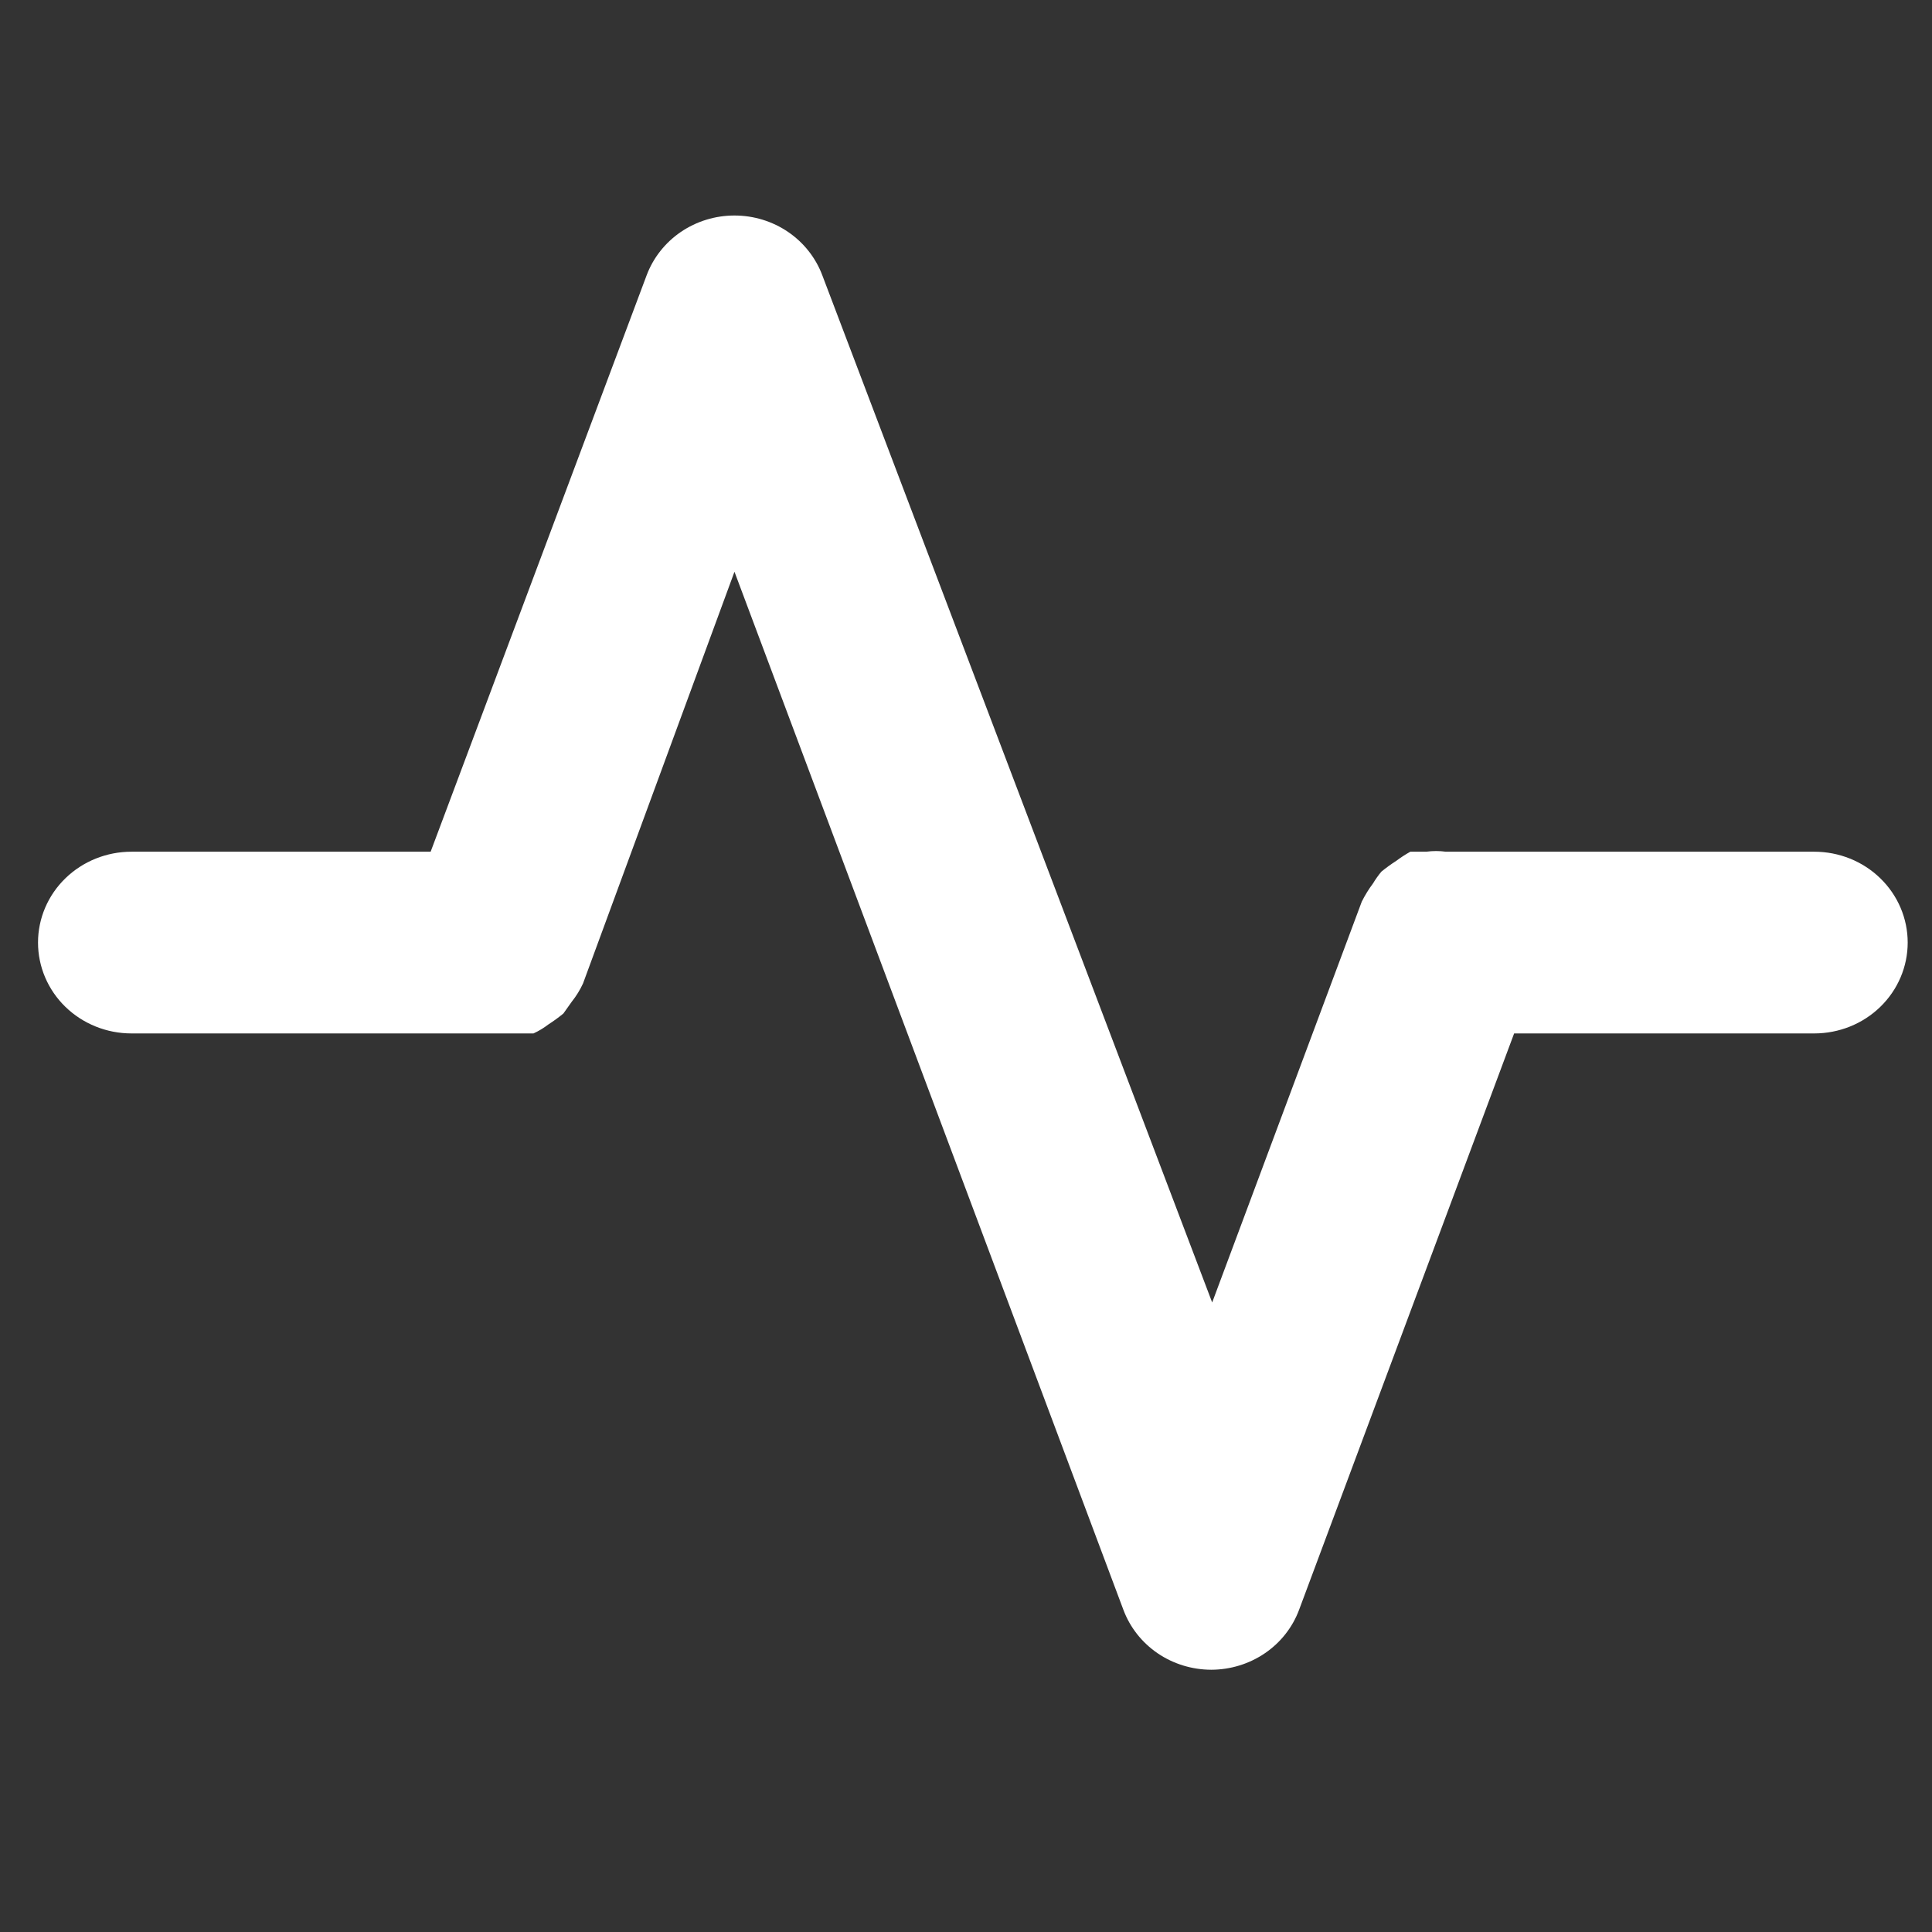 <svg width="31" height="31" viewBox="0 0 31 31" fill="none" xmlns="http://www.w3.org/2000/svg">
<rect x="0" y="0" width="31" height="31" fill="#333333" stroke="none"/>
<g opacity="1" clip-path="url(#clip0)">
<path d="M29.11 13.666H23.2C23.096 13.652 22.99 13.652 22.885 13.666H22.63C22.552 13.709 22.477 13.758 22.405 13.812C22.322 13.865 22.241 13.924 22.165 13.986C22.115 14.046 22.07 14.11 22.03 14.176C21.961 14.268 21.901 14.366 21.85 14.468L19.45 20.899L13.195 4.419C13.09 4.138 12.898 3.894 12.646 3.722C12.394 3.55 12.093 3.458 11.785 3.458C11.477 3.458 11.177 3.55 10.924 3.722C10.672 3.894 10.48 4.138 10.375 4.419L6.91 13.666H2.11C1.712 13.666 1.331 13.819 1.049 14.093C0.768 14.366 0.61 14.737 0.61 15.124C0.61 15.511 0.768 15.882 1.049 16.155C1.331 16.429 1.712 16.582 2.11 16.582H8.56C8.645 16.543 8.726 16.494 8.8 16.437C8.884 16.383 8.964 16.325 9.04 16.262L9.175 16.072C9.247 15.982 9.307 15.884 9.355 15.78L11.785 9.174L18.025 25.829C18.13 26.111 18.322 26.355 18.574 26.527C18.826 26.699 19.127 26.791 19.435 26.792C19.743 26.791 20.044 26.699 20.296 26.527C20.549 26.355 20.74 26.111 20.845 25.829L24.295 16.582H29.11C29.508 16.582 29.89 16.429 30.171 16.155C30.452 15.882 30.61 15.511 30.61 15.124C30.61 14.737 30.452 14.366 30.171 14.093C29.89 13.819 29.508 13.666 29.11 13.666Z" fill="white"/>
</g>
<defs>
<clipPath id="clip0">
<rect width="30" height="30" fill="white" transform="translate(0.61 0.125)"/>
</clipPath>
</defs>
</svg>
